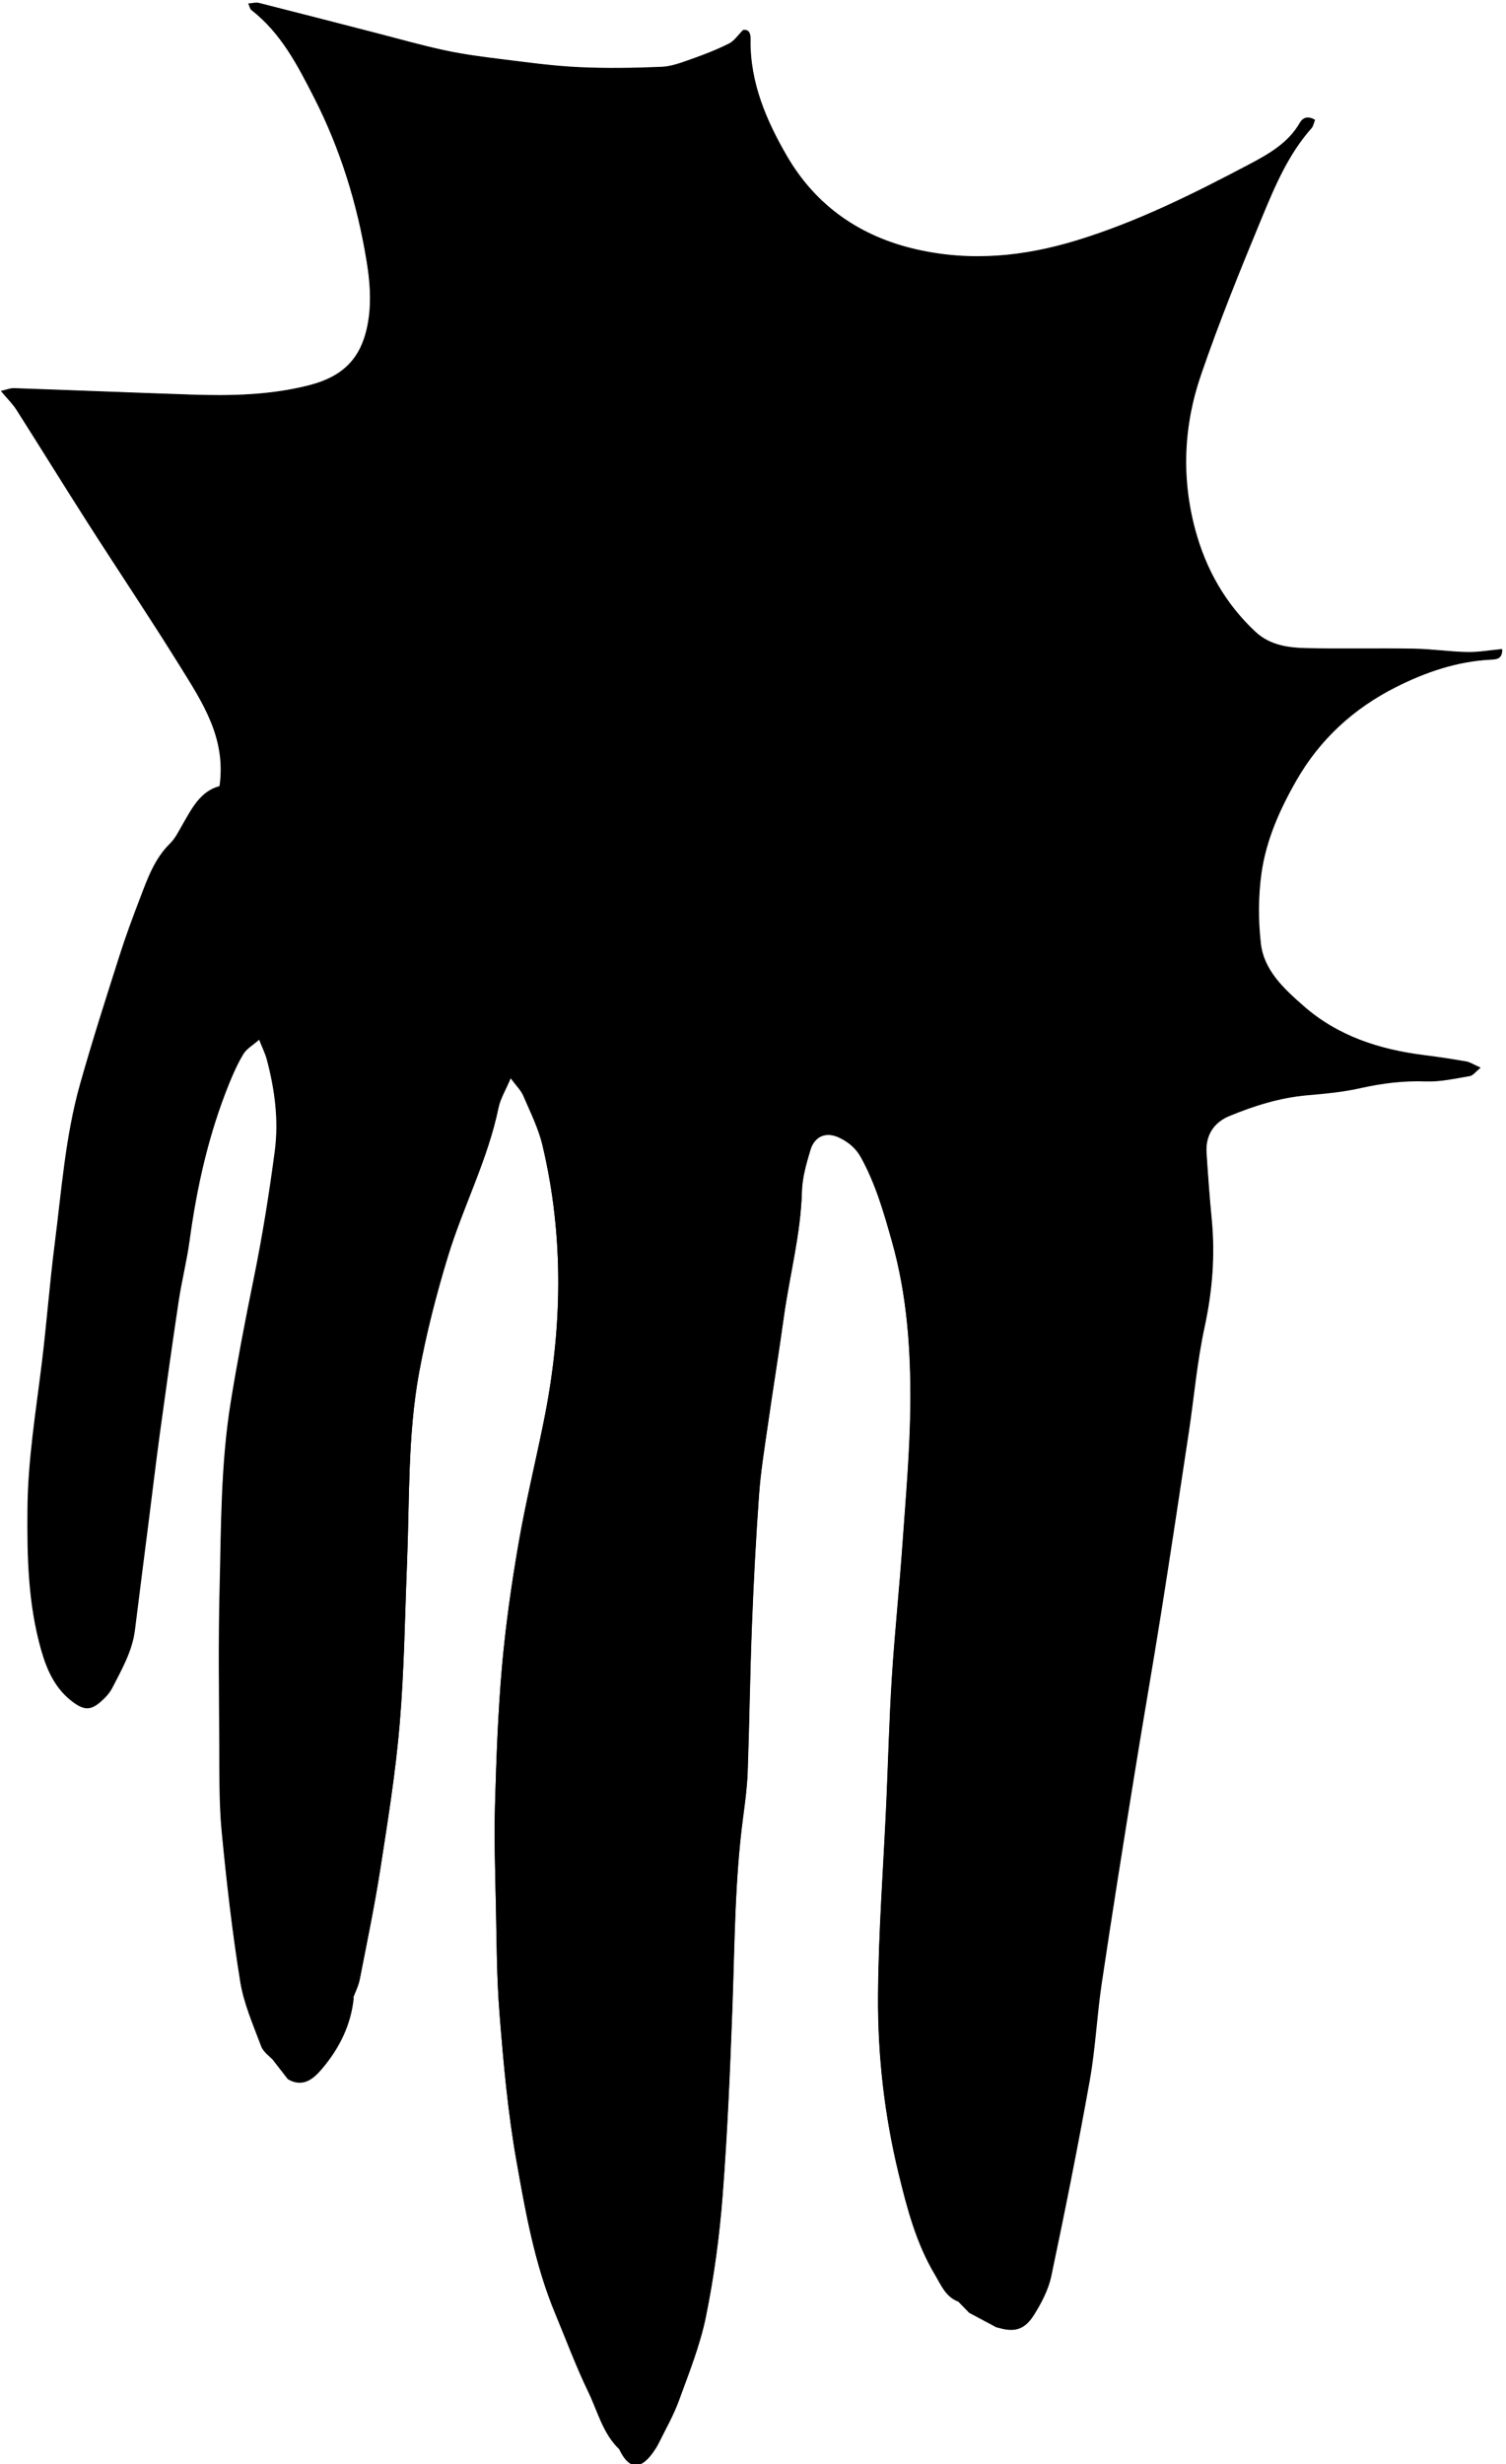 <?xml version="1.0" encoding="UTF-8"?>
<svg id="image" xmlns="http://www.w3.org/2000/svg" viewBox="0 0 260.02 425.2">
  <path d="M61.01,344.69l-.07,.15c.4-1.09,.95-2.15,1.17-3.28,1.24-6.35,2.57-12.7,3.56-19.09,1.29-8.29,2.63-16.59,3.33-24.94,.79-9.3,.9-18.67,1.28-28,.44-10.93,.1-21.93,2.09-32.72,1.25-6.76,2.97-13.46,4.98-20.04,2.63-8.61,6.88-16.68,8.71-25.59,.32-1.58,1.23-3.04,2.11-5.12,.99,1.34,1.78,2.08,2.17,3,1.21,2.82,2.62,5.61,3.32,8.57,3.77,15.87,3.44,31.79,.21,47.71-1.43,7.07-3.15,14.08-4.37,21.19-1.21,7-2.21,14.05-2.83,21.12-.69,7.92-.98,15.89-1.2,23.85-.16,5.73,.03,11.48,.15,17.21,.13,6.26,.13,12.54,.63,18.77,.67,8.46,1.42,16.91,2.9,25.29,1.59,9,3.18,17.98,6.72,26.48,1.88,4.51,3.58,9.1,5.7,13.49,1.65,3.4,2.52,7.26,5.44,9.98l-.09-.12c1.6,3.45,3.58,3.7,5.74,.72,.37-.52,.74-1.05,1.02-1.62,1.22-2.47,2.61-4.89,3.55-7.47,1.74-4.78,3.67-9.57,4.67-14.53,1.39-6.85,2.33-13.83,2.87-20.8,.84-10.91,1.3-21.85,1.7-32.79,.39-10.83,.4-21.68,1.83-32.46,.35-2.63,.7-5.28,.8-7.93,.3-8.4,.4-16.8,.73-25.19,.29-7.54,.69-15.07,1.23-22.59,.28-3.91,.91-7.8,1.47-11.69,.9-6.31,1.93-12.6,2.8-18.91,1-7.25,2.93-14.35,3.13-21.73,.06-2.4,.77-4.82,1.46-7.14,.73-2.46,2.76-3.24,5.03-2.14,1.54,.75,2.81,1.77,3.7,3.36,2.55,4.59,3.97,9.6,5.38,14.59,2.58,9.17,3.25,18.64,3.17,28.09-.07,7.96-.78,15.92-1.34,23.87-.54,7.74-1.36,15.46-1.85,23.2-.46,7.2-.63,14.42-.96,21.64-.5,11.14-1.37,22.28-1.43,33.42-.06,10.31,1.12,20.61,3.57,30.65,1.45,5.96,3.03,11.97,6.23,17.33,1.06,1.78,1.85,3.87,4.06,4.69,.61,.62,1.21,1.24,1.82,1.86,1.64,.87,3.27,1.75,4.91,2.62l-.15-.07c2.99,.96,4.82,.53,6.49-2.15,1.27-2.04,2.47-4.31,2.96-6.64,2.37-11.22,4.62-22.47,6.64-33.76,.99-5.53,1.24-11.19,2.07-16.76,1.77-11.87,3.66-23.72,5.57-35.56,1.51-9.43,3.17-18.83,4.67-28.26,1.65-10.38,3.21-20.78,4.78-31.17,.92-6.09,1.44-12.26,2.74-18.26,1.34-6.21,1.85-12.36,1.23-18.66-.37-3.8-.64-7.62-.89-11.43-.2-3.02,1.27-5.25,3.93-6.34,4.31-1.78,8.76-3.18,13.48-3.59,3.06-.26,6.15-.55,9.13-1.22,3.77-.85,7.5-1.31,11.37-1.17,2.5,.09,5.04-.5,7.54-.92,.56-.09,1.02-.77,1.86-1.43-1.12-.49-1.74-.92-2.42-1.04-2.4-.42-4.82-.79-7.24-1.09-7.75-.97-14.97-3.3-20.92-8.54-3.35-2.95-6.84-6.13-7.36-10.84-.44-3.97-.44-8.09,.11-12.04,.8-5.72,3.16-11.02,6.03-16.03,4.07-7.11,9.89-12.43,17.19-16.11,5.16-2.6,10.56-4.44,16.41-4.74,.9-.05,1.97-.07,1.94-1.77-2.07,.19-4.04,.55-6,.51-3.08-.06-6.15-.53-9.22-.58-6.17-.1-12.34,.05-18.5-.09-3.19-.07-6.37-.5-8.89-2.86-5.19-4.86-8.55-10.81-10.39-17.63-2.42-9-2-18.01,.99-26.71,3.13-9.13,6.77-18.1,10.47-27.03,2.27-5.48,4.58-11.01,8.62-15.55,.31-.35,.39-.91,.6-1.42-1.2-.66-2.05-.37-2.58,.56-2,3.52-5.46,5.44-8.76,7.17-9.59,5.05-19.31,9.91-29.73,13.1-9.09,2.78-18.24,3.71-27.69,1.56-9.82-2.23-17.43-7.61-22.37-16.08-3.55-6.09-6.44-12.74-6.33-20.15,.01-.87-.09-1.77-1.22-1.64-.87,.86-1.53,1.89-2.46,2.36-2.07,1.04-4.25,1.89-6.45,2.66-1.69,.59-3.44,1.28-5.19,1.35-4.78,.2-9.57,.28-14.34,.05-4.45-.22-8.89-.83-13.32-1.38-3.27-.4-6.54-.83-9.75-1.52-4.15-.9-8.24-2.07-12.36-3.12-6.58-1.69-13.15-3.4-19.74-5.06-.51-.13-1.1,.05-1.84,.1,.25,.56,.3,.93,.51,1.09,5.13,3.97,8.03,9.62,10.86,15.16,4.51,8.85,7.43,18.29,9.05,28.12,.55,3.37,.85,6.71,.34,10.13-.96,6.43-4.07,9.81-10.31,11.39-6.69,1.7-13.47,1.82-20.29,1.6-10.2-.34-20.41-.76-30.61-1.11-.64-.02-1.28,.26-2.26,.48,1.09,1.29,2.01,2.18,2.67,3.22,4.17,6.54,8.23,13.14,12.41,19.67,5.27,8.24,10.74,16.36,15.89,24.67,3.84,6.19,7.97,12.38,6.78,20.64-3.3,.86-4.79,3.86-6.44,6.72-.63,1.1-1.22,2.31-2.11,3.18-2.69,2.64-3.88,6.05-5.17,9.42-1.25,3.27-2.48,6.56-3.54,9.9-2.34,7.38-4.71,14.75-6.82,22.2-2.55,9.03-3.19,18.4-4.39,27.67-.87,6.74-1.37,13.53-2.19,20.28-1.03,8.44-2.42,16.83-2.5,25.37-.07,8.2,.11,16.37,2.37,24.33,1.01,3.54,2.48,6.79,5.59,9.03,1.79,1.29,2.91,1.31,4.56-.11,.79-.68,1.58-1.5,2.05-2.41,1.64-3.2,3.47-6.35,3.93-10.03,.78-6.32,1.6-12.64,2.4-18.95,.64-5.05,1.24-10.11,1.93-15.16,1.04-7.57,2.09-15.14,3.23-22.7,.52-3.46,1.4-6.88,1.87-10.35,1.26-9.3,3.3-18.39,6.83-27.11,.72-1.76,1.5-3.53,2.49-5.15,.54-.88,1.57-1.45,2.72-2.46,.59,1.51,1.07,2.45,1.34,3.44,1.38,5.18,2.1,10.49,1.4,15.79-.98,7.47-2.18,14.92-3.69,22.3-1.42,6.96-2.76,13.92-3.9,20.94-1.76,10.77-1.68,21.61-1.95,32.44-.22,8.92-.1,17.85-.05,26.78,.03,4.99-.06,10.01,.41,14.98,.83,8.67,1.82,17.34,3.2,25.93,.61,3.82,2.25,7.5,3.62,11.17,.36,.98,1.45,1.69,2.21,2.52,.82,1.05,1.64,2.1,2.45,3.15,2.58,1.48,4.42-.22,5.79-1.84,2.98-3.51,5.02-7.57,5.48-12.26Z"/>
  <path d="M167.26,399c-.61-.62-1.21-1.24-1.82-1.86-1.91-3.43-4.24-6.69-5.63-10.32-2.7-7.05-4.16-14.44-5.21-21.94-1.34-9.51-1.92-19.02-1.5-28.6,.2-4.56,.28-9.13,.52-13.69,.42-7.95,.95-15.9,1.38-23.86,.39-7.11,.63-14.22,1.1-21.33,.64-9.64,1.62-19.26,2.11-28.91,.52-10.3,.14-20.59-2.21-30.71-1.44-6.22-3.43-12.25-6.32-17.97-1.12-2.21-2.81-3.68-5.11-4.53-2.48-.91-4.23-.37-5.09,2.13-.99,2.89-1.74,5.9-2.23,8.91-1.27,7.74-2.35,15.52-3.49,23.28-1.04,7.14-2.16,14.28-3.06,21.44-.76,6.1-1.57,12.22-1.81,18.36-.58,14.87-.28,29.77-1.93,44.59-.24,2.11-.64,4.21-.72,6.33-.48,12.85-.82,25.71-1.36,38.56-.33,7.96-.66,15.94-1.48,23.86-.88,8.54-2.09,17.06-4.92,25.26-1.63,4.73-3.28,9.42-5.92,13.7-1.9,3.08-2.83,3.21-5.66,.88,0,0,.09,.12,.09,.12-.2-.49-.39-.98-.61-1.46-5.28-11.58-10.74-23.05-13.56-35.62-3.01-13.44-4.96-27-5.54-40.71-.53-12.52-.57-25.07-.41-37.61,.11-8.38,.49-16.81,1.58-25.11,1.29-9.78,3.47-19.44,5.27-29.16,.95-5.11,1.98-10.21,2.86-15.34,1.44-8.44,1.06-16.95,.64-25.43-.38-7.68-1.81-15.2-5.12-22.23-.54-1.15-1.1-2.33-1.88-3.31-.54-.67-1.53-1.46-2.22-1.38-.66,.08-1.4,1.13-1.73,1.92-.61,1.46-.9,3.05-1.4,4.57-1.74,5.23-3.46,10.47-5.28,15.68-1.61,4.61-3.63,9.09-4.97,13.77-2.69,9.43-4.26,19.08-4.69,28.89-.39,8.91-.73,17.82-1.01,26.74-.36,11.69-.64,23.37-2.59,34.95-1.46,8.69-2.81,17.4-4.22,26.11-.37,2.3-.79,4.6-1.19,6.89,0,0,.07-.15,.07-.15-.75,1.94-1.34,3.97-2.29,5.81-1.96,3.83-3.62,8.1-8.98,8.29-.82-1.05-1.64-2.1-2.45-3.15-3.4-5.1-4.41-10.91-5.37-16.84-2.32-14.21-3.23-28.53-3.23-42.88,0-13.39,.6-26.78,1.03-40.17,.3-9.05,1.58-18.02,3.55-26.82,2.2-9.86,4.54-19.67,5.27-29.77,.46-6.31-.2-12.53-2.02-18.59-.71-2.38-2.16-2.78-3.96-1.02-1.11,1.08-2.15,2.46-2.65,3.9-2.18,6.31-4.68,12.58-6.06,19.08-2.35,11.11-4.03,22.37-5.81,33.59-.85,5.34-1.27,10.74-1.88,16.12-.72,6.33-1.35,12.67-2.18,18.98-.55,4.21-1.18,8.43-2.18,12.54-.77,3.18-2.04,6.28-4.45,8.7-1.62,1.63-3.09,1.85-4.7,.2-1.52-1.56-2.98-3.38-3.83-5.35-1.03-2.41-1.63-5.07-2.02-7.68-1.53-10.05-1.15-20.14-.1-30.2,1.12-10.68,2.41-21.33,3.64-32,.74-6.43,1.21-12.91,2.35-19.27,1.1-6.15,2.63-12.25,4.47-18.23,2.34-7.6,5.51-14.96,7.69-22.6,1.93-6.77,6.65-11.77,9.94-17.66,.25-.45,.64-.94,1.09-1.14,3.43-1.54,5.02-4.75,6.97-7.62,.31-.45,.41-1.05,.6-1.57-.2-.12-.39-.23-.59-.35-.85,1.09-1.71,2.18-2.68,3.42-.41-1.94-.52-3.58-1.11-5.01-1.14-2.74-2.39-5.46-3.89-8.02-2.84-4.85-5.85-9.61-8.87-14.36-4.22-6.63-8.56-13.19-12.78-19.82-2.8-4.38-5.52-8.82-8.22-13.26-.57-.94-.91-2.01-1.5-3.34,2.6,0,4.7-.04,6.79,0,6.17,.15,12.34,.22,18.5,.54,8.52,.44,16.99,.53,25.34-1.55,4.89-1.22,8.37-4.04,9.85-9.01,1.43-4.79,1.35-9.58,.41-14.48-2.44-12.75-6.52-24.83-13.74-35.73-1.01-1.53-1.84-3.18-3.04-5.28,5.24,1.22,9.87,2.32,14.51,3.38,6.73,1.53,13.46,3.13,20.22,4.49,3.01,.61,6.13,.64,9.18,1.07,6.01,.83,12.03,1.15,18.12,1.12,5.17-.03,9.87-1.11,14.23-3.88,.91-.58,2.05-.8,2.96-1.14,.4,.48,.6,.62,.65,.81,.13,.51,.19,1.04,.28,1.56,1.43,8.58,4.88,16.21,10.55,22.83,5.51,6.42,12.65,9.8,20.79,11.55,9.79,2.11,19.36,.92,28.55-2.39,8.08-2.91,15.85-6.68,23.7-10.22,2.83-1.28,5.47-2.98,8.91-4.88-1.28,2.93-2.29,5.12-3.19,7.35-2.55,6.3-4.87,12.71-7.63,18.91-2.92,6.56-5.15,13.29-6,20.41-1.36,11.3,.76,21.82,7.56,31.15,3.15,4.32,6.83,7.94,12.68,8.06,1.91,.04,3.83,0,5.74,0,5.42,.02,10.84,.03,16.26,.1,.61,0,1.22,.36,2.4,.73-1.34,.51-2,.79-2.69,1.01-11.79,3.87-20.1,11.6-25.28,22.79-2.89,6.24-4.52,12.81-4.78,19.69-.15,3.8,.44,7.52,2.68,10.64,4.05,5.62,9.14,10,15.81,12.41,4.85,1.75,9.8,2.76,14.92,3.12,.81,.06,1.92-.23,2.56,1.36-2.28,.06-4.27,.05-6.26,.19-3.17,.22-6.35,.48-9.51,.84-2.1,.24-4.17,.79-6.28,1-5.83,.59-11.54,1.72-17.03,3.78-4.29,1.62-5.71,3.61-5.65,8.18,.04,3.07,.43,6.13,.71,9.19,.6,6.69,.9,13.33-.74,19.97-.97,3.9-1.5,7.93-2.04,11.92-.61,4.41-.91,8.87-1.52,13.28-.84,6.1-1.79,12.18-2.79,18.25-.93,5.66-2.09,11.27-2.98,16.94-1.66,10.49-3.15,21-4.8,31.49-.82,5.24-1.98,10.43-2.71,15.68-1.66,11.98-2.45,24.09-5.06,35.95-1.39,6.32-2.44,12.71-3.79,19.04-.44,2.06-1.24,4.06-2.03,6.03-1.27,3.16-3.51,5.01-7.12,4.72,0,0,.15,.07,.15,.07-1.64-.87-3.27-1.75-4.91-2.62Z"/>
  <path d="M172.02,401.55c3.61,.29,5.85-1.56,7.12-4.72,.79-1.96,1.59-3.96,2.03-6.03,1.35-6.33,2.39-12.72,3.79-19.04,2.62-11.86,3.4-23.96,5.06-35.95,.73-5.25,1.89-10.44,2.71-15.68,1.64-10.49,3.14-21,4.8-31.49,.89-5.66,2.05-11.28,2.98-16.94,1-6.07,1.95-12.16,2.79-18.25,.61-4.41,.92-8.87,1.52-13.28,.55-3.99,1.08-8.02,2.04-11.92,1.64-6.64,1.34-13.28,.74-19.97-.27-3.06-.67-6.13-.71-9.19-.06-4.57,1.36-6.56,5.65-8.18,5.49-2.07,11.2-3.2,17.03-3.78,2.11-.21,4.18-.76,6.28-1,3.16-.36,6.33-.62,9.51-.84,1.98-.14,3.97-.13,6.26-.19-.65-1.59-1.76-1.3-2.56-1.36-5.12-.36-10.07-1.37-14.92-3.12-6.67-2.41-11.76-6.78-15.81-12.41-2.25-3.12-2.83-6.84-2.68-10.64,.27-6.88,1.89-13.45,4.78-19.69,5.18-11.18,13.49-18.92,25.28-22.79,.68-.22,1.35-.51,2.69-1.01-1.19-.37-1.79-.72-2.4-.73-5.42-.07-10.84-.08-16.26-.1-1.91,0-3.83,.03-5.74,0-5.85-.12-9.53-3.74-12.68-8.06-6.8-9.33-8.92-19.85-7.56-31.15,.86-7.12,3.08-13.85,6-20.41,2.76-6.21,5.08-12.61,7.63-18.91,.9-2.23,1.91-4.42,3.19-7.35-3.43,1.9-6.07,3.6-8.91,4.88-7.84,3.54-15.62,7.3-23.7,10.22-9.19,3.32-18.76,4.5-28.55,2.39-8.14-1.75-15.28-5.13-20.79-11.55-5.68-6.62-9.13-14.25-10.55-22.83-.09-.52-.15-1.05-.28-1.56-.05-.18-.25-.32-.65-.81-.91,.34-2.05,.56-2.96,1.14-4.36,2.77-9.05,3.85-14.23,3.88-6.08,.04-12.1-.28-18.12-1.12-3.05-.42-6.17-.46-9.18-1.07-6.77-1.36-13.49-2.96-20.22-4.49-4.64-1.05-9.27-2.16-14.51-3.38,1.2,2.1,2.03,3.75,3.04,5.28,7.22,10.9,11.29,22.98,13.74,35.73,.94,4.9,1.02,9.69-.41,14.48-1.48,4.97-4.96,7.79-9.85,9.01-8.35,2.08-16.82,1.99-25.34,1.55-6.16-.32-12.33-.39-18.5-.54-2.09-.05-4.19,0-6.79,0,.59,1.33,.93,2.41,1.5,3.34,2.7,4.44,5.42,8.88,8.22,13.26,4.23,6.63,8.56,13.19,12.78,19.82,3.02,4.75,6.03,9.51,8.87,14.36,1.5,2.56,2.75,5.28,3.89,8.02,.59,1.43,.7,3.07,1.11,5.01,.97-1.24,1.82-2.33,2.68-3.42,.2,.12,.39,.23,.59,.35-.2,.53-.29,1.12-.6,1.57-1.95,2.87-3.54,6.08-6.97,7.62-.45,.2-.84,.69-1.09,1.14-3.29,5.89-8.01,10.89-9.94,17.66-2.18,7.64-5.35,15-7.69,22.6-1.84,5.97-3.36,12.08-4.47,18.23-1.14,6.36-1.61,12.84-2.35,19.27-1.23,10.66-2.52,21.32-3.64,32-1.06,10.06-1.43,20.15,.1,30.2,.4,2.61,.99,5.27,2.02,7.68,.85,1.98,2.31,3.79,3.83,5.35,1.61,1.65,3.08,1.43,4.7-.2,2.41-2.42,3.67-5.52,4.45-8.7,1-4.12,1.63-8.34,2.18-12.54,.83-6.31,1.46-12.65,2.18-18.98,.61-5.38,1.04-10.78,1.88-16.12,1.78-11.22,3.46-22.48,5.81-33.59,1.37-6.5,3.88-12.77,6.06-19.08,.5-1.44,1.54-2.81,2.65-3.9,1.8-1.76,3.25-1.36,3.96,1.02,1.82,6.06,2.48,12.28,2.02,18.59-.73,10.1-3.07,19.91-5.27,29.77-1.96,8.8-3.25,17.77-3.55,26.82-.44,13.39-1.03,26.78-1.03,40.17,0,14.35,.91,28.67,3.23,42.88,.97,5.93,1.97,11.74,5.37,16.84-.76-.83-1.84-1.54-2.21-2.52-1.37-3.67-3-7.35-3.62-11.17-1.38-8.6-2.37-17.26-3.2-25.93-.47-4.96-.38-9.98-.41-14.98-.05-8.93-.17-17.86,.05-26.78,.27-10.83,.19-21.67,1.95-32.44,1.14-7.02,2.48-13.98,3.9-20.94,1.51-7.38,2.71-14.83,3.69-22.3,.69-5.3-.02-10.61-1.4-15.79-.27-.99-.74-1.93-1.34-3.44-1.15,1-2.18,1.58-2.72,2.46-.99,1.62-1.77,3.38-2.49,5.15-3.53,8.72-5.57,17.81-6.83,27.11-.47,3.47-1.35,6.88-1.87,10.35-1.14,7.56-2.19,15.13-3.23,22.7-.69,5.05-1.29,10.1-1.93,15.16-.8,6.32-1.62,12.63-2.4,18.95-.46,3.68-2.28,6.82-3.93,10.03-.47,.92-1.26,1.73-2.05,2.41-1.65,1.42-2.77,1.4-4.56,.11-3.11-2.24-4.58-5.49-5.59-9.03-2.27-7.97-2.45-16.13-2.37-24.33,.07-8.53,1.47-16.93,2.5-25.37,.82-6.75,1.33-13.53,2.19-20.28,1.19-9.26,1.84-18.63,4.39-27.67,2.1-7.45,4.47-14.83,6.82-22.2,1.06-3.34,2.29-6.63,3.54-9.9,1.29-3.37,2.48-6.78,5.17-9.42,.89-.87,1.48-2.08,2.11-3.18,1.65-2.87,3.14-5.87,6.44-6.72,1.19-8.26-2.94-14.45-6.78-20.64-5.16-8.31-10.62-16.43-15.89-24.67-4.18-6.53-8.25-13.13-12.41-19.67-.67-1.05-1.59-1.93-2.67-3.22,.97-.22,1.62-.5,2.26-.48,10.2,.35,20.41,.77,30.61,1.11,6.82,.23,13.6,.1,20.29-1.6,6.24-1.59,9.35-4.96,10.31-11.39,.51-3.42,.21-6.75-.34-10.13-1.61-9.83-4.53-19.27-9.05-28.12-2.83-5.54-5.72-11.19-10.86-15.16-.21-.16-.25-.53-.51-1.09,.74-.05,1.33-.23,1.84-.1,6.59,1.66,13.16,3.37,19.74,5.06,4.12,1.06,8.21,2.23,12.36,3.12,3.21,.69,6.49,1.12,9.75,1.52,4.43,.55,8.87,1.17,13.32,1.38,4.77,.23,9.57,.15,14.34-.05,1.75-.07,3.51-.76,5.19-1.35,2.19-.77,4.37-1.62,6.45-2.66,.93-.47,1.59-1.49,2.46-2.36,1.13-.13,1.23,.77,1.22,1.64-.11,7.41,2.78,14.06,6.33,20.15,4.94,8.48,12.56,13.85,22.37,16.08,9.44,2.15,18.6,1.22,27.69-1.56,10.42-3.19,20.14-8.04,29.73-13.1,3.3-1.74,6.75-3.66,8.76-7.17,.53-.93,1.38-1.22,2.58-.56-.21,.51-.28,1.07-.6,1.42-4.04,4.54-6.35,10.07-8.62,15.55-3.7,8.93-7.34,17.9-10.47,27.03-2.99,8.7-3.41,17.71-.99,26.71,1.83,6.82,5.2,12.77,10.39,17.63,2.52,2.36,5.7,2.79,8.89,2.86,6.17,.14,12.34-.02,18.5,.09,3.08,.05,6.15,.52,9.22,.58,1.96,.04,3.94-.32,6-.51,.03,1.71-1.04,1.73-1.94,1.77-5.84,.29-11.25,2.14-16.41,4.74-7.3,3.68-13.12,8.99-17.19,16.11-2.87,5.01-5.23,10.31-6.03,16.03-.55,3.95-.55,8.07-.11,12.04,.52,4.72,4.02,7.9,7.36,10.84,5.94,5.24,13.17,7.57,20.92,8.54,2.42,.3,4.84,.67,7.24,1.09,.68,.12,1.3,.55,2.42,1.04-.84,.67-1.3,1.34-1.86,1.43-2.5,.42-5.04,1.01-7.54,.92-3.88-.14-7.61,.32-11.37,1.17-2.99,.67-6.07,.95-9.13,1.22-4.72,.41-9.16,1.81-13.48,3.59-2.66,1.09-4.13,3.32-3.93,6.34,.26,3.81,.52,7.63,.89,11.43,.62,6.3,.12,12.45-1.23,18.66-1.3,6-1.82,12.17-2.74,18.26-1.57,10.39-3.13,20.79-4.78,31.17-1.5,9.43-3.15,18.84-4.67,28.26-1.9,11.85-3.8,23.7-5.57,35.56-.83,5.57-1.08,11.23-2.07,16.76-2.02,11.29-4.27,22.54-6.64,33.76-.49,2.32-1.69,4.59-2.96,6.64-1.67,2.68-3.5,3.11-6.49,2.15Z"/>
  <path d="M106.91,422.59c2.83,2.33,3.76,2.2,5.66-.88,2.64-4.28,4.29-8.97,5.92-13.7,2.83-8.2,4.04-16.72,4.92-25.26,.82-7.92,1.15-15.9,1.48-23.86,.54-12.85,.88-25.7,1.36-38.56,.08-2.11,.48-4.22,.72-6.33,1.66-14.82,1.35-29.72,1.93-44.59,.24-6.13,1.05-12.26,1.81-18.36,.9-7.16,2.01-14.3,3.06-21.44,1.14-7.76,2.22-15.54,3.49-23.28,.49-3.01,1.24-6.02,2.23-8.91,.86-2.5,2.61-3.04,5.09-2.13,2.3,.84,3.99,2.31,5.11,4.53,2.89,5.72,4.87,11.75,6.32,17.97,2.35,10.12,2.73,20.4,2.21,30.71-.49,9.65-1.47,19.27-2.11,28.91-.47,7.1-.71,14.22-1.1,21.33-.44,7.95-.96,15.9-1.38,23.86-.24,4.56-.32,9.13-.52,13.69-.43,9.58,.16,19.09,1.5,28.6,1.05,7.51,2.51,14.9,5.21,21.94,1.39,3.63,3.72,6.89,5.63,10.32-2.21-.82-3-2.92-4.06-4.69-3.21-5.36-4.78-11.37-6.23-17.33-2.45-10.04-3.63-20.34-3.57-30.65,.07-11.14,.93-22.28,1.43-33.42,.32-7.21,.5-14.43,.96-21.64,.49-7.74,1.31-15.46,1.85-23.2,.56-7.95,1.27-15.91,1.34-23.87,.09-9.46-.58-18.92-3.17-28.09-1.4-4.99-2.83-9.99-5.38-14.59-.88-1.59-2.15-2.61-3.7-3.36-2.27-1.1-4.3-.32-5.03,2.14-.69,2.33-1.4,4.75-1.46,7.14-.19,7.38-2.13,14.49-3.13,21.73-.87,6.31-1.9,12.6-2.8,18.91-.56,3.89-1.19,7.78-1.47,11.69-.54,7.52-.94,15.06-1.23,22.59-.33,8.39-.43,16.8-.73,25.19-.09,2.65-.45,5.3-.8,7.93-1.42,10.78-1.44,21.63-1.83,32.46-.4,10.94-.86,21.88-1.7,32.79-.54,6.97-1.48,13.95-2.87,20.8-1.01,4.96-2.93,9.74-4.67,14.53-.94,2.58-2.33,4.99-3.55,7.47-.28,.57-.64,1.1-1.02,1.62-2.16,2.98-4.14,2.73-5.74-.72Z"/>
  <path d="M60.94,344.85c.4-2.3,.81-4.59,1.19-6.89,1.41-8.7,2.75-17.41,4.22-26.11,1.95-11.57,2.23-23.26,2.59-34.95,.28-8.92,.62-17.83,1.01-26.74,.43-9.81,2-19.46,4.69-28.89,1.34-4.68,3.36-9.16,4.97-13.77,1.82-5.2,3.54-10.44,5.28-15.68,.5-1.51,.79-3.1,1.4-4.57,.33-.78,1.07-1.84,1.73-1.92,.69-.08,1.69,.71,2.22,1.38,.78,.98,1.34,2.16,1.88,3.31,3.32,7.04,4.75,14.56,5.12,22.23,.41,8.48,.8,16.99-.64,25.43-.88,5.13-1.91,10.23-2.86,15.34-1.8,9.71-3.98,19.38-5.27,29.16-1.09,8.3-1.47,16.73-1.58,25.11-.16,12.53-.12,25.09,.41,37.61,.58,13.71,2.53,27.28,5.54,40.71,2.82,12.57,8.27,24.04,13.56,35.62,.22,.48,.41,.98,.61,1.46-2.92-2.72-3.79-6.58-5.44-9.98-2.13-4.39-3.82-8.98-5.7-13.49-3.54-8.5-5.13-17.47-6.72-26.48-1.48-8.38-2.23-16.84-2.9-25.29-.49-6.24-.49-12.51-.63-18.77-.12-5.74-.31-11.48-.15-17.21,.22-7.96,.51-15.92,1.2-23.85,.62-7.07,1.63-14.12,2.83-21.12,1.22-7.1,2.94-14.12,4.37-21.19,3.23-15.91,3.56-31.84-.21-47.71-.7-2.95-2.11-5.75-3.32-8.57-.39-.91-1.18-1.66-2.17-3-.87,2.08-1.78,3.54-2.11,5.12-1.83,8.91-6.08,16.98-8.71,25.59-2.01,6.58-3.73,13.28-4.98,20.04-1.99,10.79-1.65,21.79-2.09,32.72-.38,9.34-.49,18.7-1.28,28-.71,8.35-2.04,16.66-3.33,24.94-.99,6.39-2.32,12.74-3.56,19.09-.22,1.13-.77,2.19-1.17,3.28Z"/>
  <path d="M49.74,358.79c5.36-.19,7.02-4.46,8.98-8.29,.95-1.84,1.54-3.87,2.29-5.81-.46,4.7-2.5,8.76-5.48,12.26-1.37,1.61-3.2,3.32-5.79,1.84Z"/>
  <path d="M167.26,399c1.64,.87,3.27,1.75,4.91,2.62-1.64-.87-3.27-1.75-4.91-2.62Z"/>
</svg>